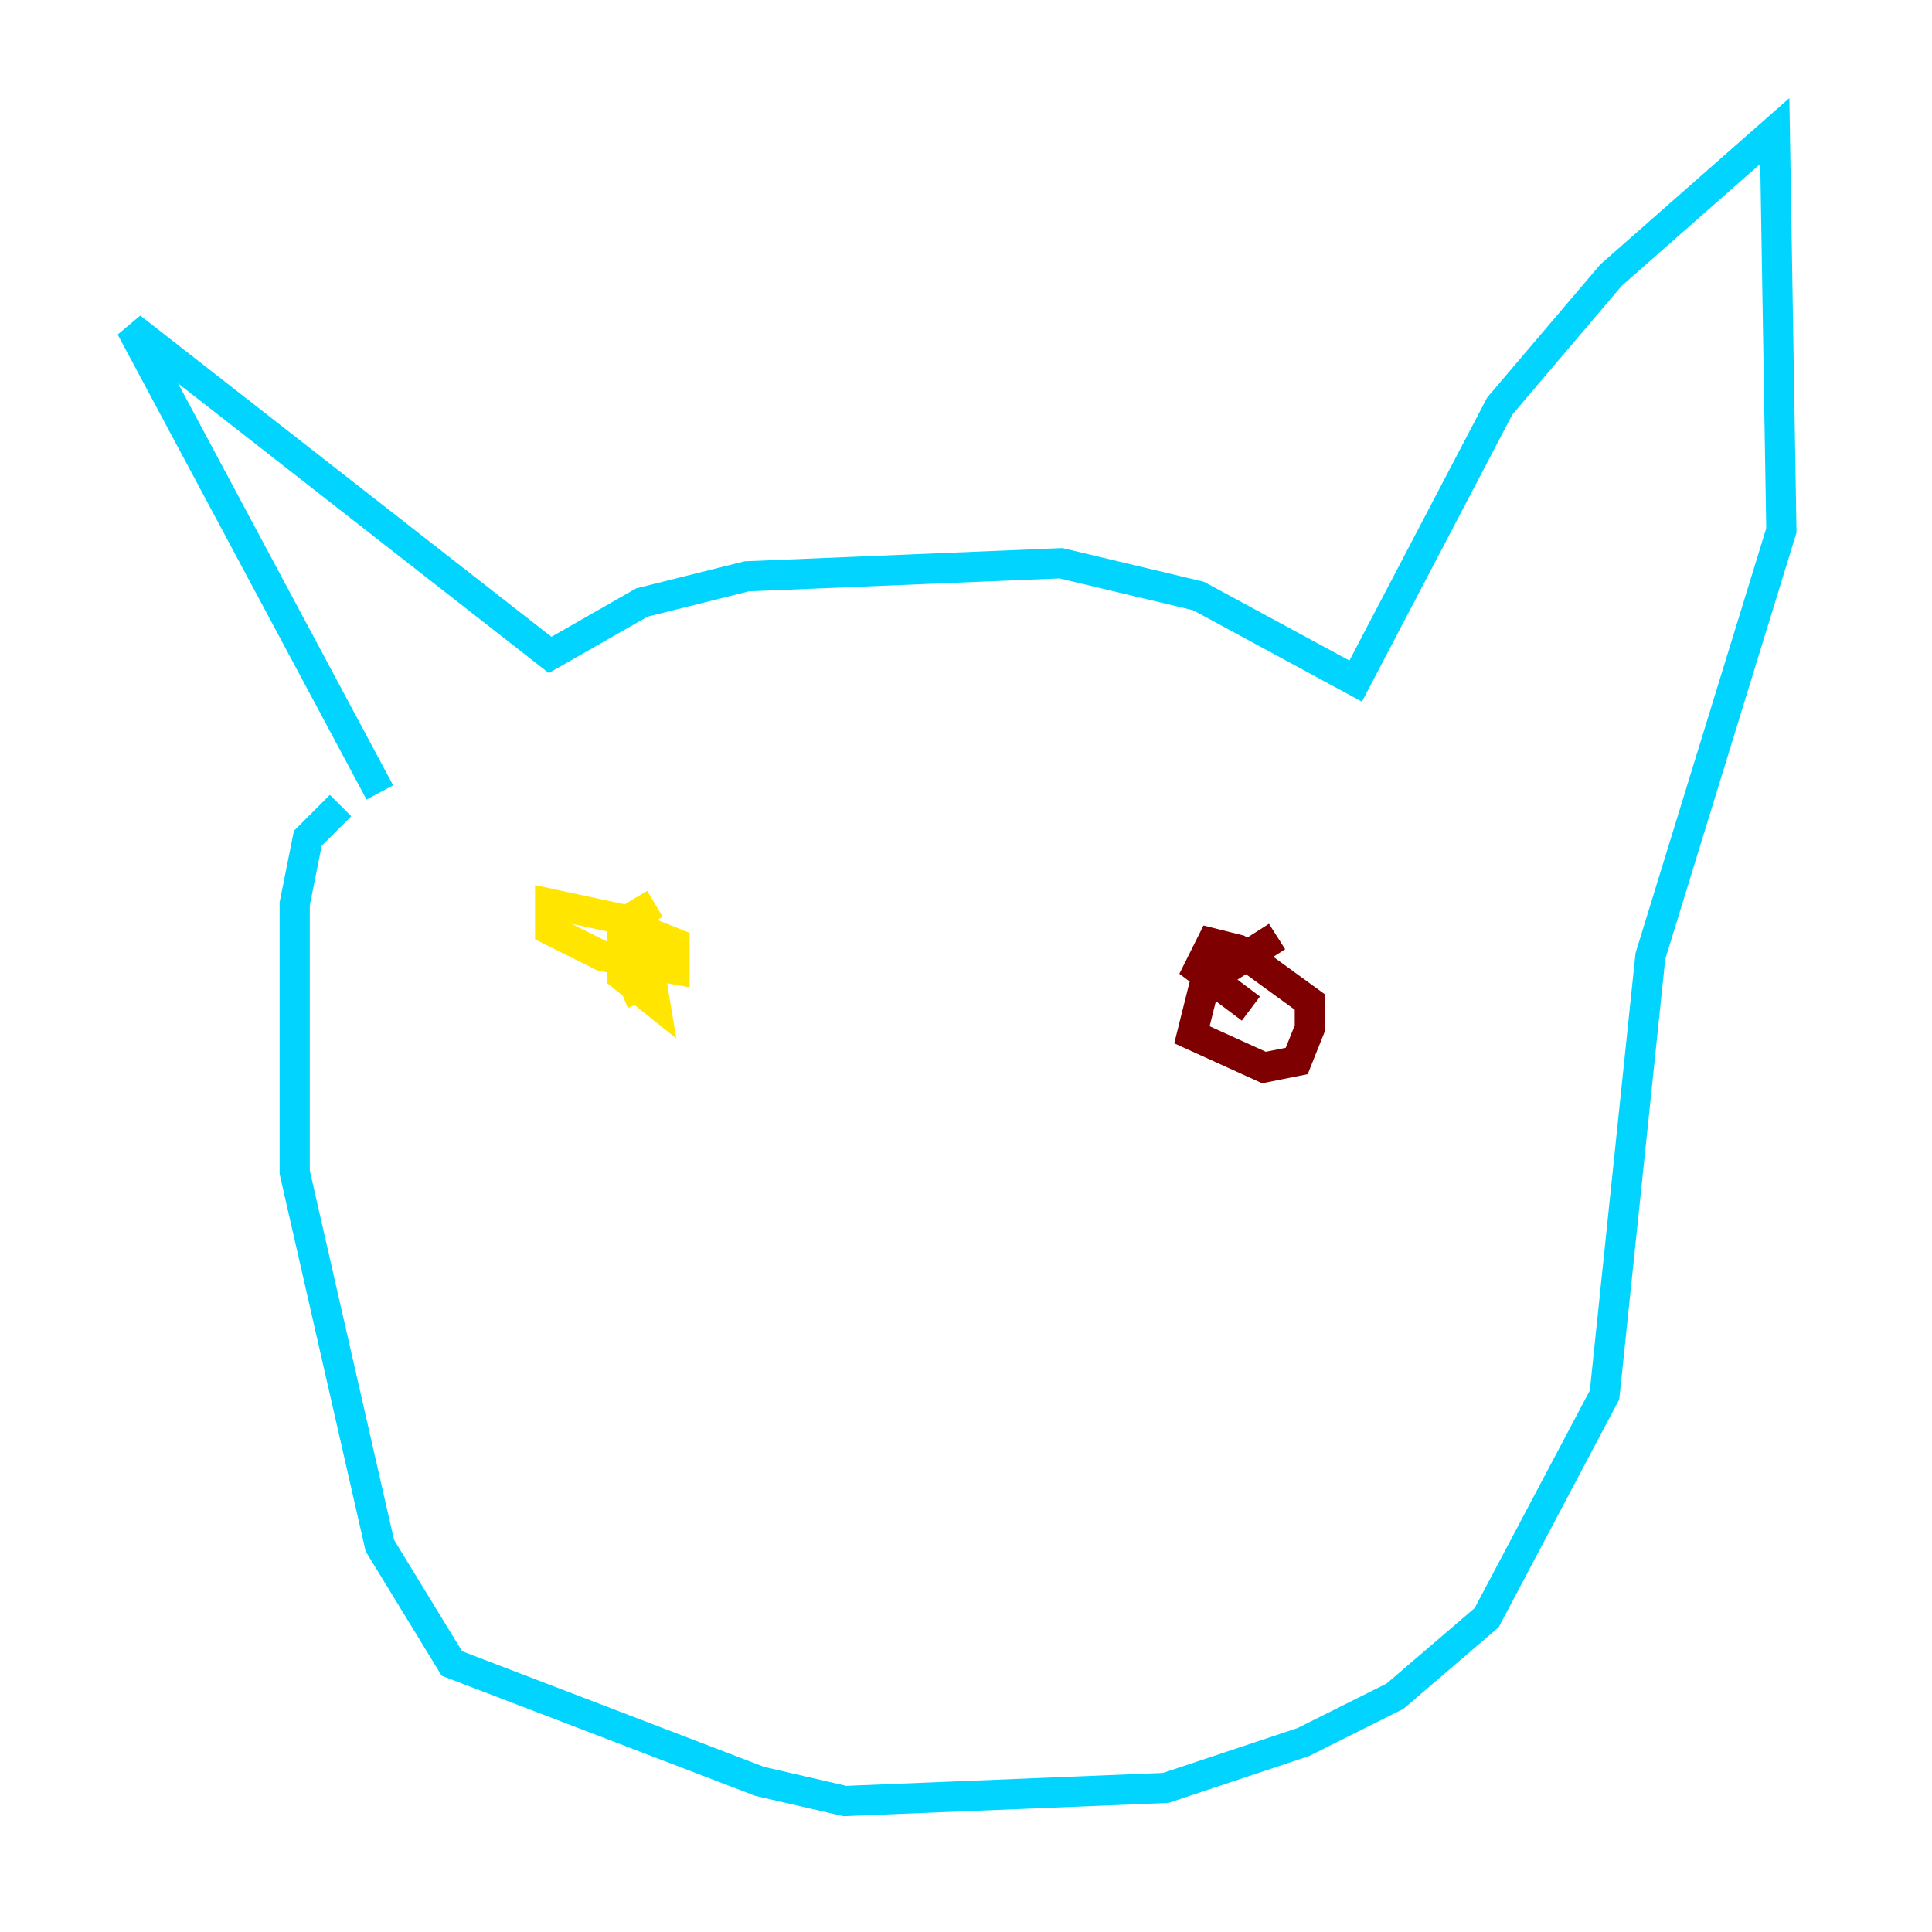 <?xml version="1.0" encoding="utf-8" ?>
<svg baseProfile="tiny" height="128" version="1.2" viewBox="0,0,128,128" width="128" xmlns="http://www.w3.org/2000/svg" xmlns:ev="http://www.w3.org/2001/xml-events" xmlns:xlink="http://www.w3.org/1999/xlink"><defs /><polyline fill="none" points="48.597,108.041 48.597,108.041" stroke="#00007f" stroke-width="2" /><polyline fill="none" points="25.166,52.502 8.678,21.695 36.447,43.39 42.522,39.919 49.464,38.183 70.291,37.315 79.403,39.485 89.817,45.125 99.363,26.902 106.739,18.224 117.586,8.678 118.02,35.146 109.342,63.349 106.305,92.42 98.495,107.173 92.42,112.38 86.346,115.417 77.234,118.454 55.973,119.322 50.332,118.02 29.939,110.21 25.166,102.4 19.525,77.668 19.525,59.878 20.393,55.539 22.563,53.37" stroke="#00d4ff" stroke-width="2" /><polyline fill="none" points="43.39,59.878 41.22,61.18 41.22,64.651 43.39,66.386 42.522,61.18 36.447,59.878 36.447,61.614 39.919,63.349 44.691,64.217 44.691,62.481 42.522,61.614 41.22,63.349 42.522,66.386" stroke="#ffe500" stroke-width="2" /><polyline fill="none" points="84.61,62.047 79.837,65.085 78.969,68.556 83.742,70.725 85.912,70.291 86.78,68.122 86.78,66.386 82.007,62.915 80.271,62.481 79.403,64.217 82.875,66.82" stroke="#7f0000" stroke-width="2" /></svg>